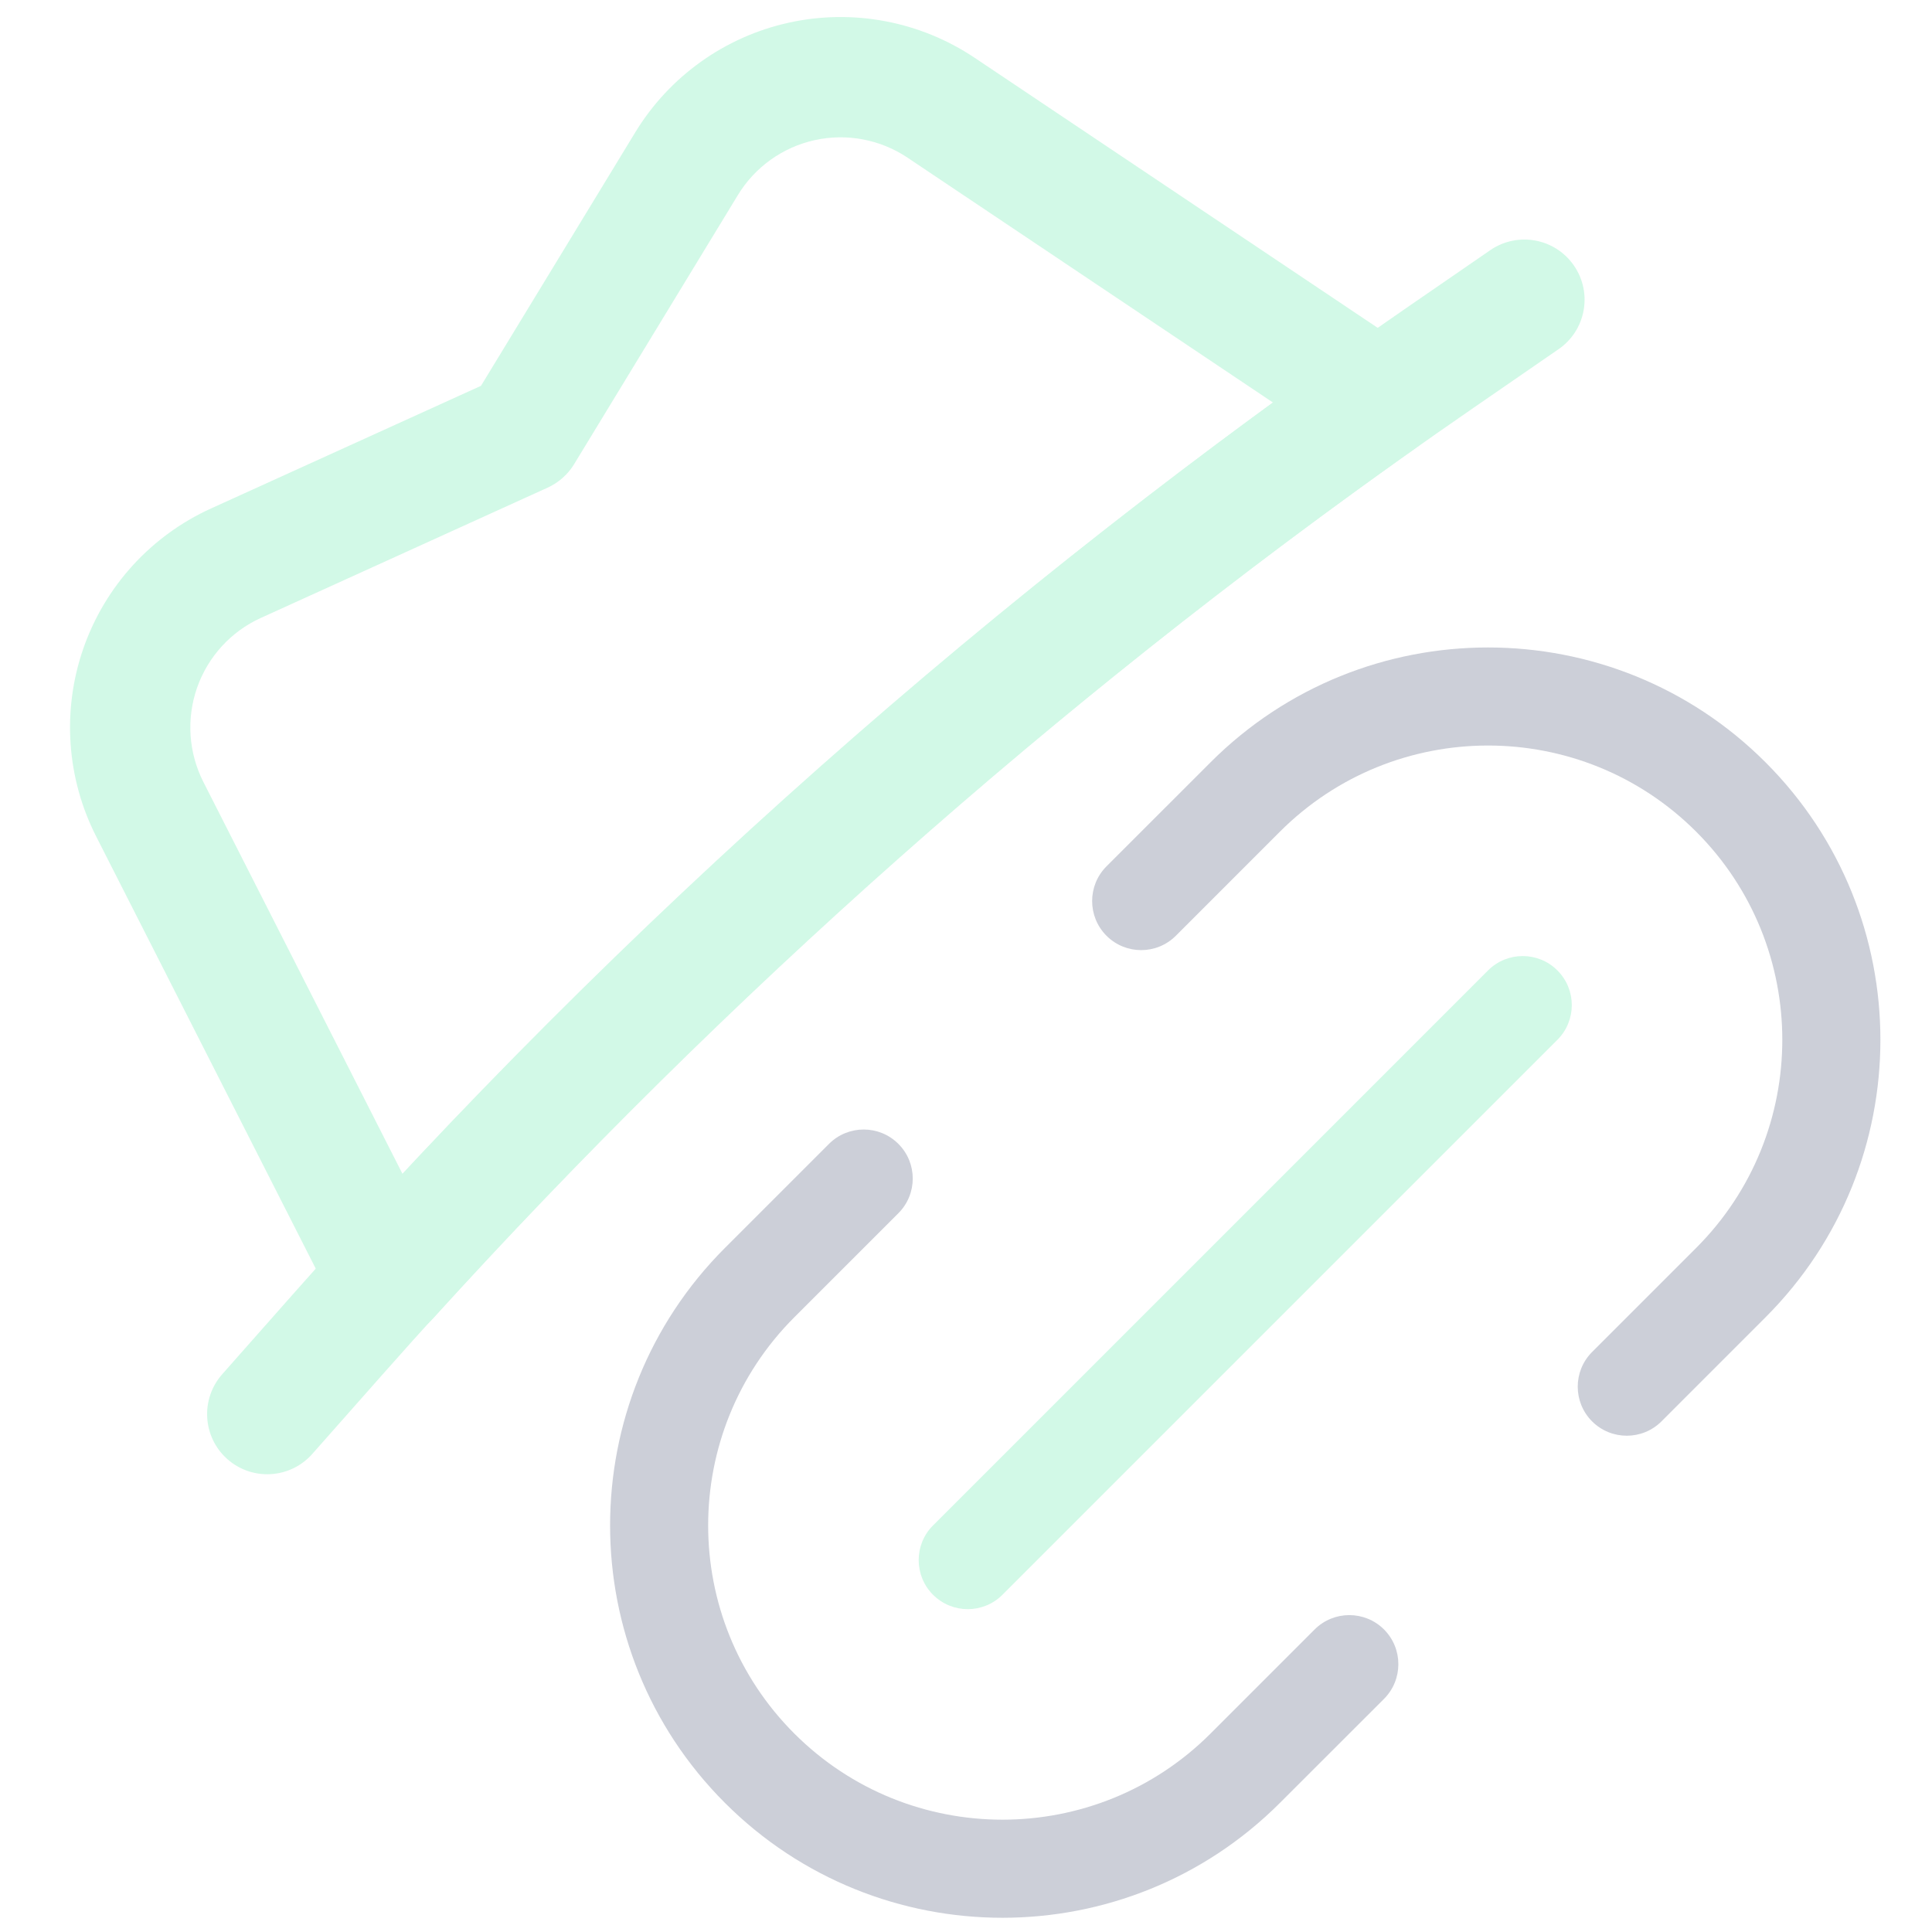 <svg width="119" height="119" viewBox="0 0 119 119" fill="none" xmlns="http://www.w3.org/2000/svg">
<g opacity="0.2" clip-path="url(#clip0_1293_12030)">
<path fill-rule="evenodd" clip-rule="evenodd" d="M102.338 87.548L108.747 81.137C118.18 71.704 118.18 56.388 108.747 46.955C99.314 37.522 83.995 37.522 74.562 46.955L68.153 53.363C66.975 54.542 66.975 56.457 68.153 57.636C69.332 58.817 71.247 58.817 72.426 57.636L78.834 51.227C85.911 44.151 97.398 44.151 104.475 51.227C111.548 58.303 111.548 69.791 104.475 76.864L98.063 83.276C96.885 84.454 96.885 86.37 98.063 87.548C99.244 88.727 101.157 88.727 102.338 87.548Z" fill="#020D3A"/>
<path fill-rule="evenodd" clip-rule="evenodd" d="M51.062 70.456L44.653 76.864C35.22 86.297 35.22 101.616 44.653 111.049C54.086 120.482 69.402 120.482 78.835 111.049L85.247 104.641C86.425 103.459 86.425 101.547 85.247 100.365C84.068 99.187 82.153 99.187 80.974 100.365L74.563 106.777C67.489 113.85 56.002 113.85 48.925 106.777C41.849 99.701 41.849 88.213 48.925 81.136L55.334 74.728C56.515 73.55 56.515 71.634 55.334 70.456C54.156 69.277 52.24 69.277 51.062 70.456Z" fill="#020D3A"/>
<path fill-rule="evenodd" clip-rule="evenodd" d="M61.745 98.229L95.927 64.047C97.109 62.865 97.109 60.953 95.927 59.772C94.749 58.593 92.833 58.593 91.655 59.772L57.47 93.957C56.291 95.135 56.291 97.051 57.47 98.229C58.651 99.41 60.564 99.41 61.745 98.229Z" fill="#20E086"/>
<path fill-rule="evenodd" clip-rule="evenodd" d="M29.627 23.764L39.121 8.164C41.219 4.711 44.641 2.266 48.588 1.396C52.535 0.526 56.668 1.308 60.029 3.557L86.959 21.601C87.971 22.279 88.585 23.413 88.601 24.632C88.617 25.85 88.033 26.996 87.041 27.703C65.038 43.315 44.79 61.264 26.65 81.235C25.833 82.133 24.622 82.578 23.414 82.416C22.209 82.251 21.157 81.506 20.606 80.42C20.606 80.42 11.831 63.149 5.923 51.519C4.09 47.916 3.81 43.718 5.147 39.904C6.484 36.09 9.321 32.986 13.004 31.316L29.627 23.764ZM55.9 9.712C54.225 8.588 52.157 8.198 50.184 8.631C48.21 9.068 46.499 10.288 45.448 12.017C40.872 19.538 35.362 28.591 35.362 28.591C34.977 29.224 34.406 29.73 33.732 30.036C33.732 30.036 24.083 34.42 16.067 38.061C14.227 38.895 12.809 40.45 12.14 42.354C11.472 44.264 11.613 46.361 12.525 48.161L24.797 72.314C41.136 54.825 59.086 38.913 78.406 24.792L55.9 9.712Z" fill="#20E086"/>
<path fill-rule="evenodd" clip-rule="evenodd" d="M91.795 15.407C91.795 15.407 89.785 16.792 86.64 18.957C61.372 36.36 38.322 56.783 17.998 79.769C15.374 82.739 13.687 84.645 13.687 84.645C12.332 86.177 12.475 88.522 14.007 89.876C15.54 91.231 17.881 91.086 19.236 89.553C19.236 89.553 20.922 87.647 23.55 84.675C43.473 62.142 66.069 42.122 90.844 25.062C93.99 22.892 95.996 21.509 95.996 21.509C97.683 20.351 98.108 18.044 96.947 16.36C95.789 14.674 93.481 14.249 91.795 15.407Z" fill="#20E086"/>
</g>
<defs>
<clipPath id="clip0_1293_12030">
<rect width="119" height="119" fill="white"/>
</clipPath>
</defs>
</svg>
